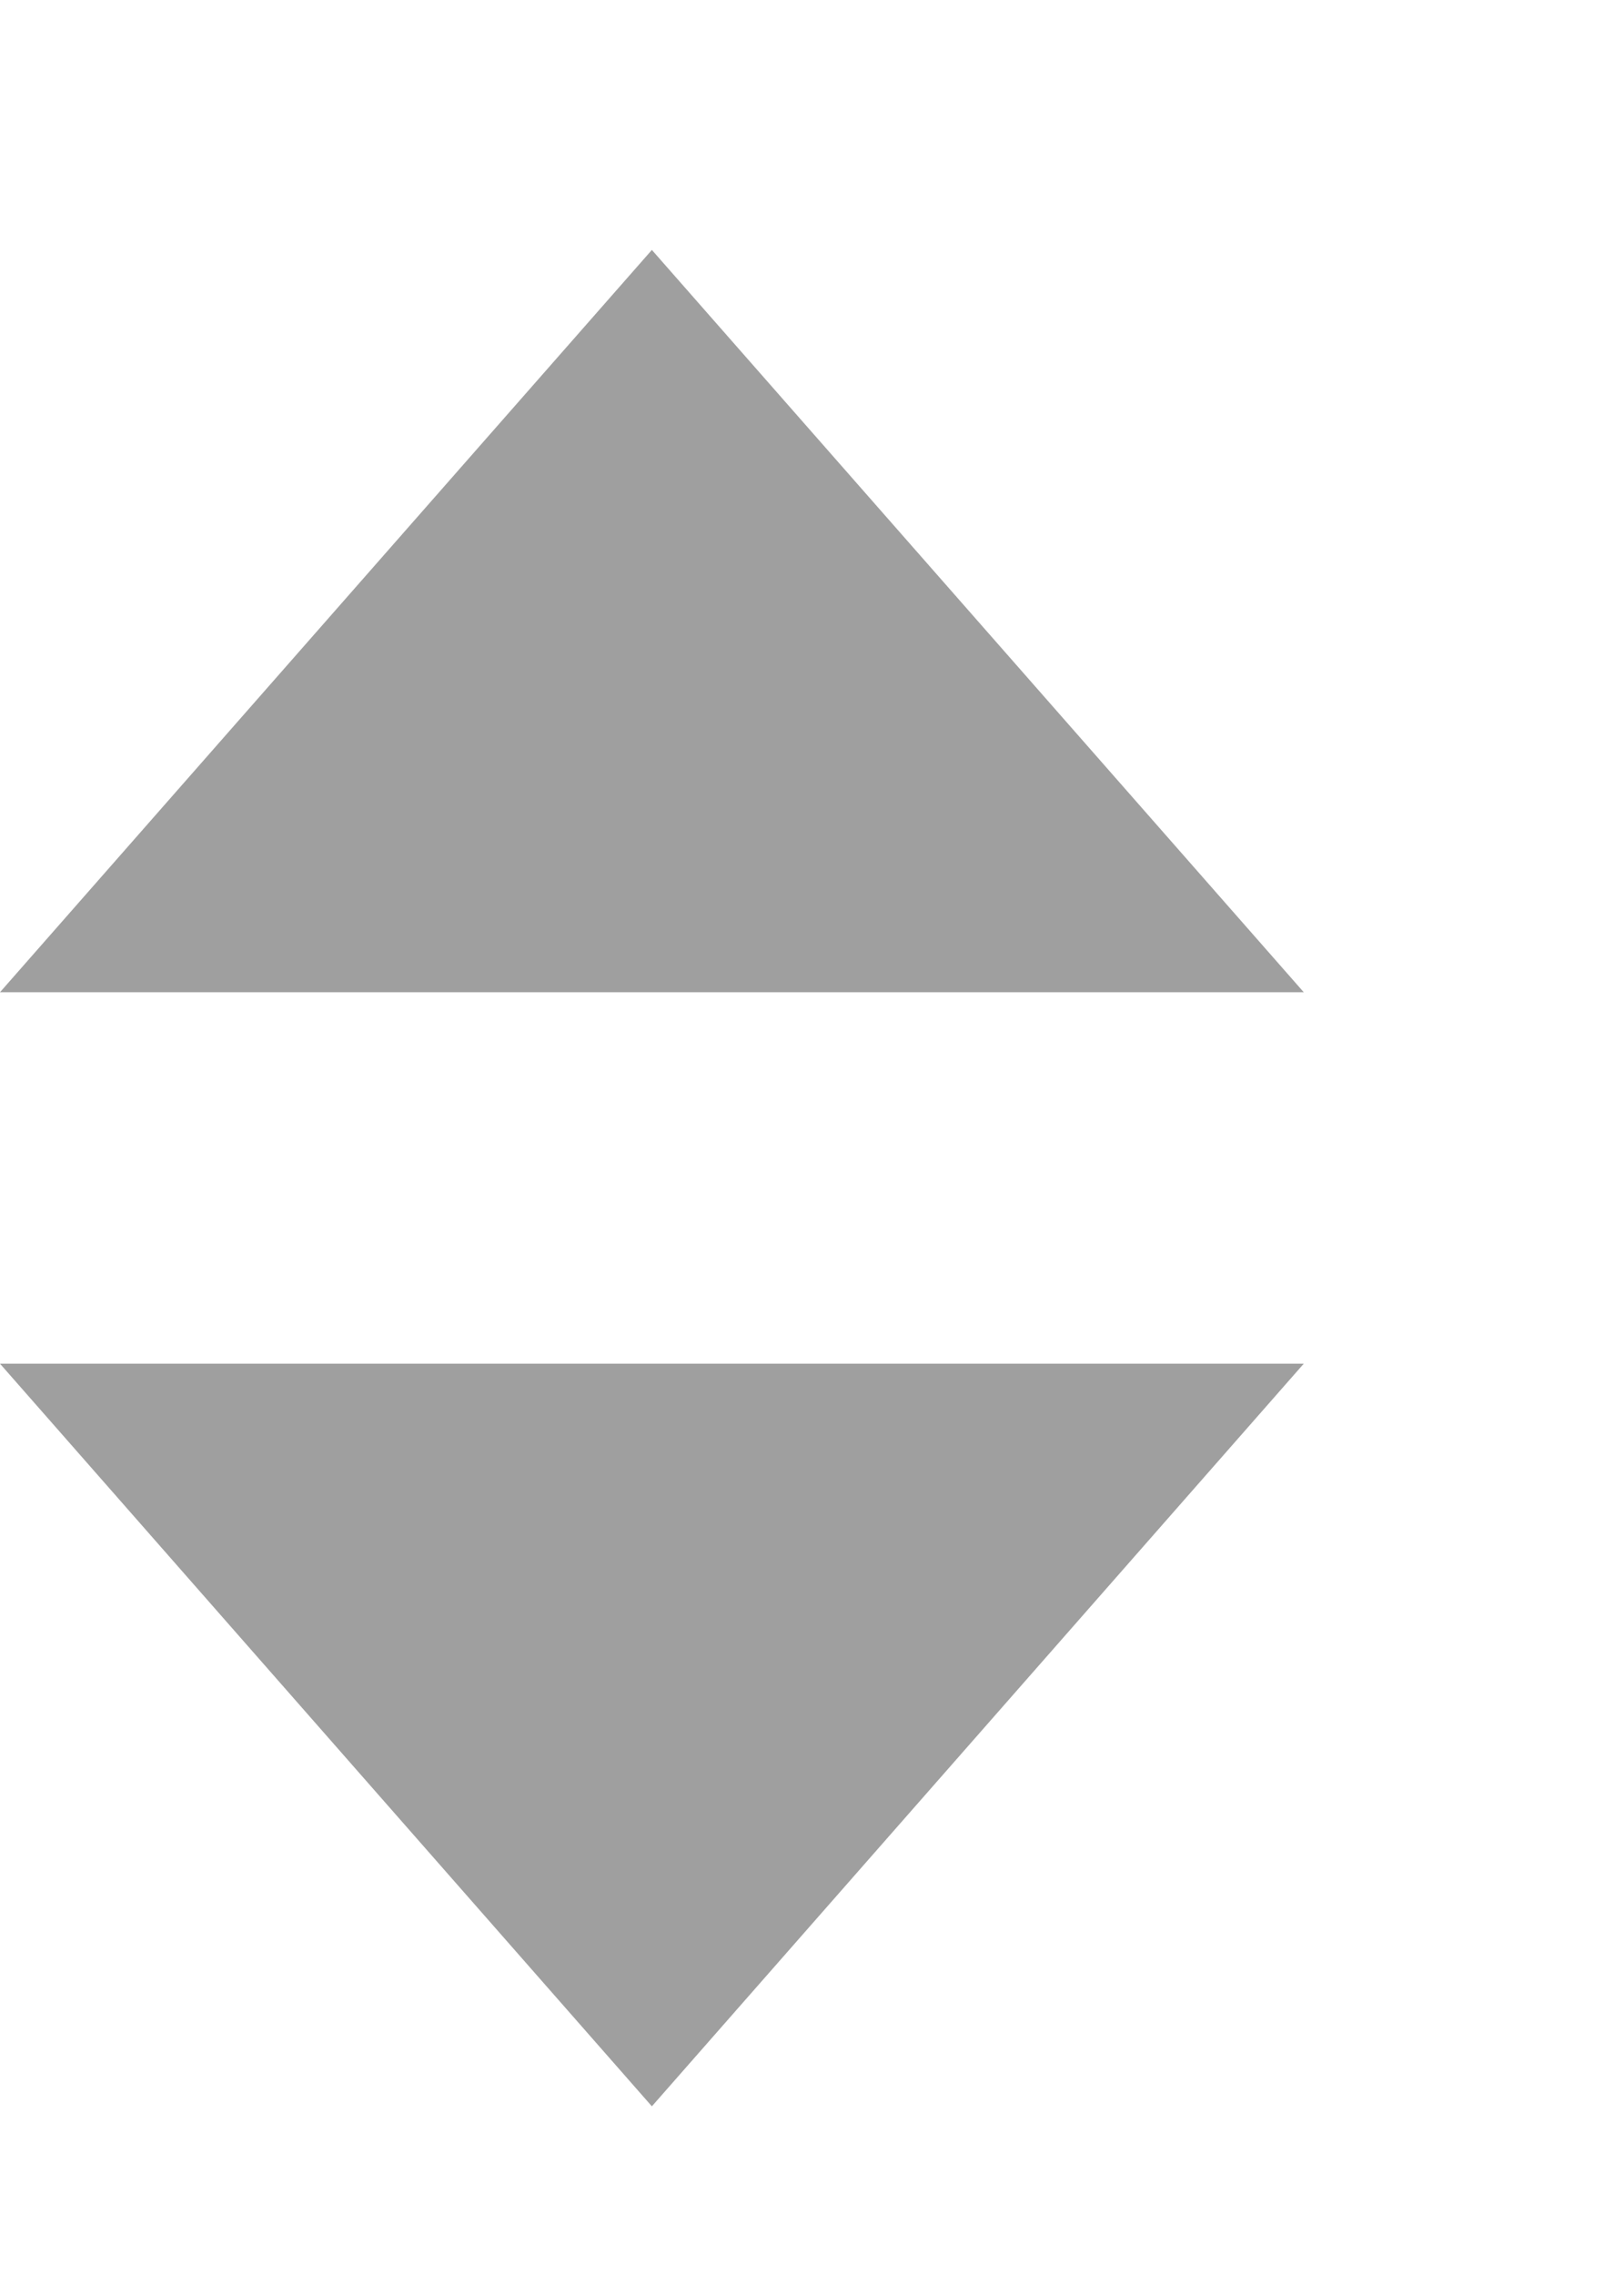 <svg width="5" height="7" viewBox="0 0 5 7" fill="none" xmlns="http://www.w3.org/2000/svg">
<path d="M4.014 3.053H0L2.007 0.769L4.014 3.053Z" fill="#9F9F9F"/>
<path d="M0 4.196H4.014L2.007 6.481L0 4.196Z" fill="#9F9F9F"/>
</svg>
